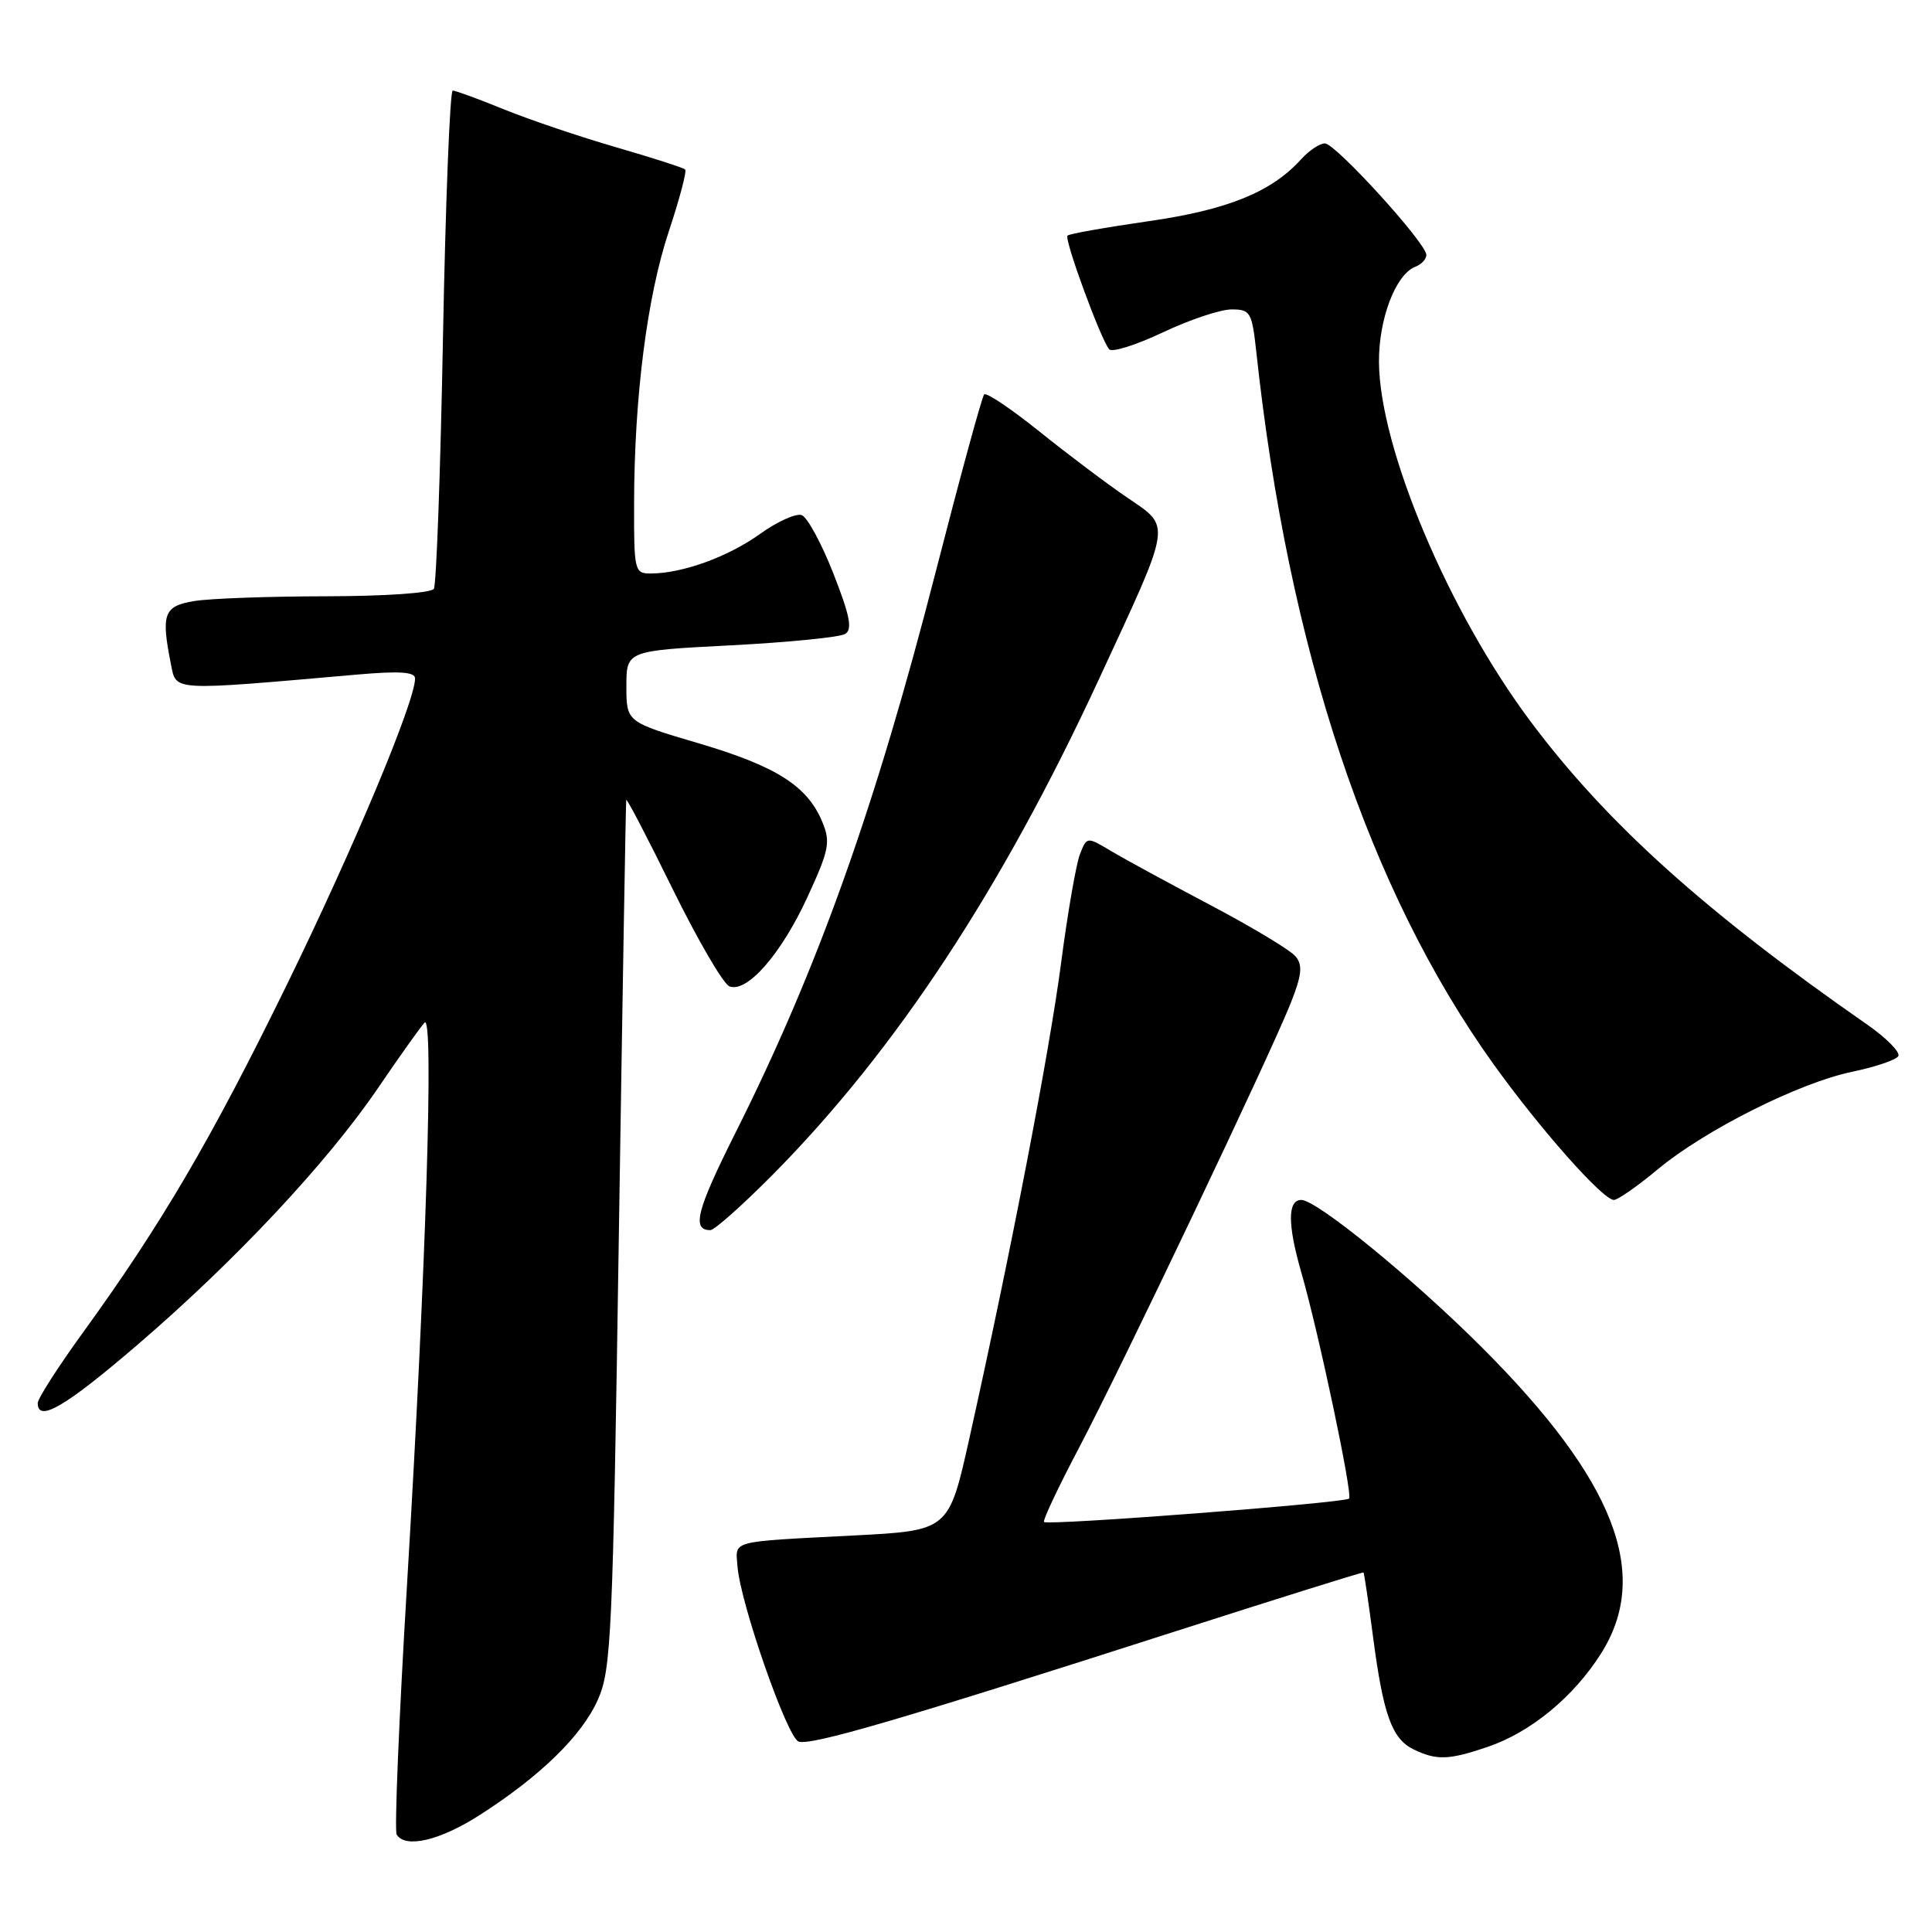<?xml version="1.0" encoding="UTF-8" standalone="no"?>
<!DOCTYPE svg PUBLIC "-//W3C//DTD SVG 1.1//EN" "http://www.w3.org/Graphics/SVG/1.1/DTD/svg11.dtd" >
<svg xmlns="http://www.w3.org/2000/svg" xmlns:xlink="http://www.w3.org/1999/xlink" version="1.1" viewBox="0 0 256 256">
 <g >
 <path fill="currentColor"
d=" M 63.49 240.55 C 71.60 235.36 77.10 230.00 79.23 225.20 C 81.00 221.21 81.20 216.73 82.00 163.70 C 82.48 132.24 82.92 106.28 82.98 106.00 C 83.04 105.72 85.81 111.04 89.14 117.82 C 92.47 124.59 95.85 130.39 96.66 130.70 C 98.99 131.59 103.51 126.43 106.99 118.87 C 109.86 112.64 110.07 111.59 108.97 108.93 C 106.99 104.15 102.91 101.55 92.64 98.51 C 83.00 95.67 83.00 95.67 83.00 90.95 C 83.00 86.22 83.00 86.22 96.86 85.51 C 104.48 85.11 111.29 84.44 111.99 84.00 C 112.98 83.40 112.62 81.58 110.43 76.00 C 108.87 72.03 106.99 68.55 106.24 68.26 C 105.50 67.98 103.00 69.10 100.69 70.76 C 96.47 73.79 90.42 75.98 86.25 75.99 C 84.08 76.00 84.00 75.68 84.02 66.75 C 84.04 52.66 85.74 39.34 88.61 30.69 C 90.04 26.39 91.02 22.69 90.79 22.46 C 90.56 22.23 86.45 20.91 81.66 19.52 C 76.86 18.13 70.17 15.87 66.80 14.50 C 63.42 13.12 60.35 12.00 59.99 12.00 C 59.62 12.00 59.04 26.64 58.70 44.52 C 58.37 62.41 57.82 77.48 57.49 78.02 C 57.14 78.58 51.02 79.00 43.19 79.01 C 35.66 79.02 27.81 79.30 25.75 79.64 C 21.69 80.31 21.32 81.33 22.65 88.01 C 23.37 91.61 22.48 91.56 47.25 89.39 C 52.95 88.89 55.00 89.03 55.00 89.90 C 55.00 92.95 46.87 112.36 38.00 130.50 C 27.99 150.97 21.37 162.26 10.92 176.67 C 7.67 181.16 5.00 185.32 5.00 185.92 C 5.00 188.54 8.66 186.40 18.23 178.18 C 31.20 167.04 43.32 154.10 50.07 144.20 C 52.95 139.96 55.74 136.05 56.26 135.50 C 57.51 134.19 56.46 167.90 53.94 209.84 C 52.87 227.63 52.25 242.60 52.56 243.09 C 53.71 244.95 58.26 243.89 63.49 240.55 Z  M 197.13 231.47 C 202.83 229.53 208.49 224.87 212.14 219.11 C 218.82 208.58 213.98 196.14 196.32 178.50 C 187.15 169.34 174.48 159.00 172.43 159.00 C 170.60 159.00 170.60 162.24 172.42 168.57 C 174.74 176.60 179.27 198.06 178.76 198.57 C 178.18 199.15 138.84 202.17 138.34 201.67 C 138.14 201.48 140.23 197.05 142.98 191.83 C 148.72 180.92 168.32 139.75 171.05 132.86 C 172.49 129.21 172.63 127.91 171.69 126.75 C 171.04 125.93 166.00 122.90 160.50 119.99 C 155.00 117.09 149.04 113.85 147.26 112.79 C 144.02 110.85 144.02 110.85 143.10 113.18 C 142.60 114.45 141.47 120.94 140.60 127.60 C 139.06 139.42 133.87 166.29 128.43 190.66 C 125.72 202.81 125.72 202.81 113.11 203.46 C 96.50 204.32 97.46 204.06 97.72 207.54 C 98.08 212.38 104.28 230.17 105.81 230.76 C 107.37 231.36 119.30 227.87 156.00 216.08 C 169.47 211.76 180.58 208.28 180.67 208.36 C 180.76 208.44 181.34 212.33 181.95 217.00 C 183.30 227.26 184.45 230.42 187.32 231.81 C 190.36 233.28 191.98 233.22 197.13 231.47 Z  M 102.54 155.50 C 118.78 139.04 132.76 117.78 145.66 89.90 C 155.39 68.90 155.23 69.94 149.33 65.91 C 146.67 64.10 141.45 60.17 137.72 57.17 C 133.99 54.18 130.70 51.96 130.41 52.26 C 130.12 52.55 127.25 63.07 124.02 75.64 C 115.99 106.96 108.37 128.32 97.48 150.05 C 92.31 160.35 91.62 163.00 94.12 163.00 C 94.68 163.00 98.46 159.62 102.54 155.50 Z  M 219.64 154.96 C 225.91 149.74 238.40 143.47 245.44 142.01 C 248.48 141.38 251.22 140.45 251.53 139.95 C 251.84 139.44 249.99 137.56 247.41 135.76 C 225.91 120.81 212.83 109.03 202.75 95.52 C 191.93 81.03 182.81 59.40 182.72 48.00 C 182.68 42.26 184.93 36.35 187.55 35.34 C 188.35 35.04 189.00 34.33 189.00 33.78 C 189.00 32.23 176.96 19.00 175.55 19.00 C 174.87 19.00 173.45 19.95 172.41 21.10 C 168.47 25.45 162.69 27.80 152.19 29.31 C 146.51 30.13 141.68 30.98 141.45 31.22 C 140.98 31.68 145.88 45.05 146.98 46.29 C 147.36 46.72 150.56 45.71 154.09 44.04 C 157.61 42.37 161.71 41.00 163.18 41.00 C 165.70 41.00 165.89 41.34 166.48 46.75 C 170.74 86.08 181.36 117.93 197.90 141.01 C 204.07 149.61 212.39 159.00 213.85 159.00 C 214.36 159.00 216.97 157.18 219.64 154.96 Z "/>
</g>
</svg>